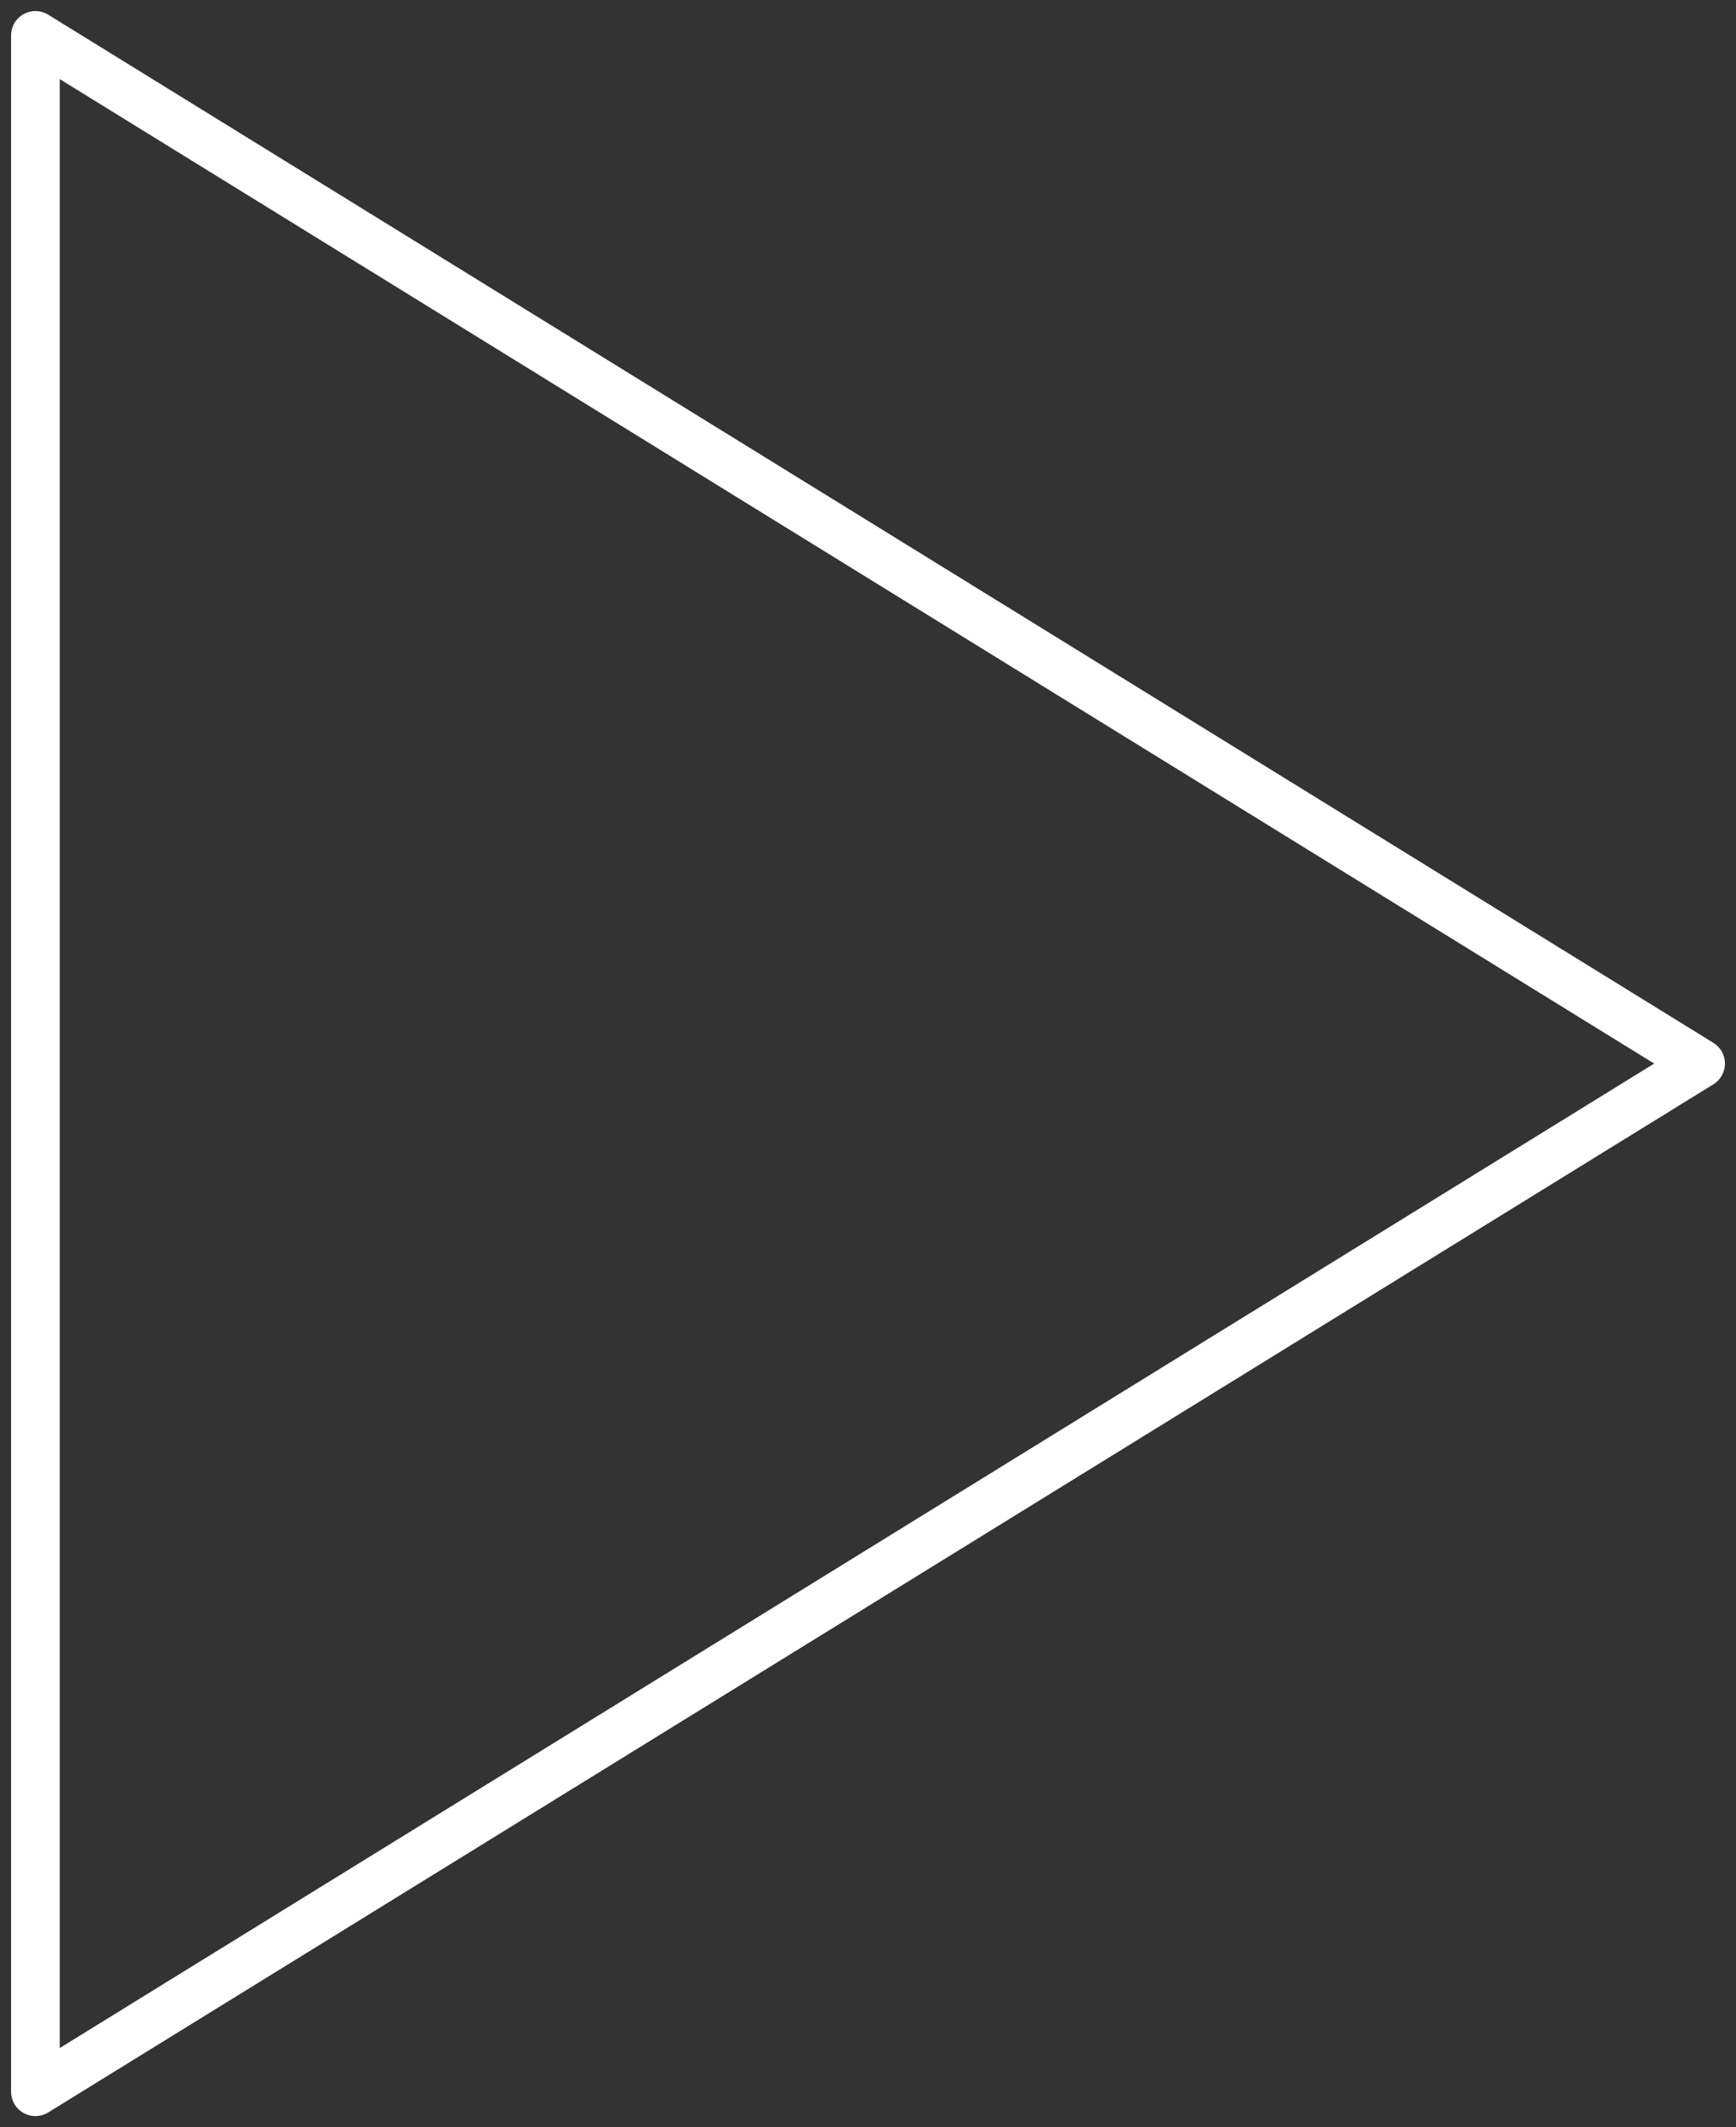 <svg width="98" height="120" viewBox="0 0 98 120" fill="none" xmlns="http://www.w3.org/2000/svg">
<rect x="0" y="0" width="98" height="120" fill="#333333" stroke="none"/>
<path d="M2 2V118L96 60L2 2Z" stroke="white" stroke-width="2.75" stroke-linecap="round" stroke-linejoin="round"/>
</svg>
